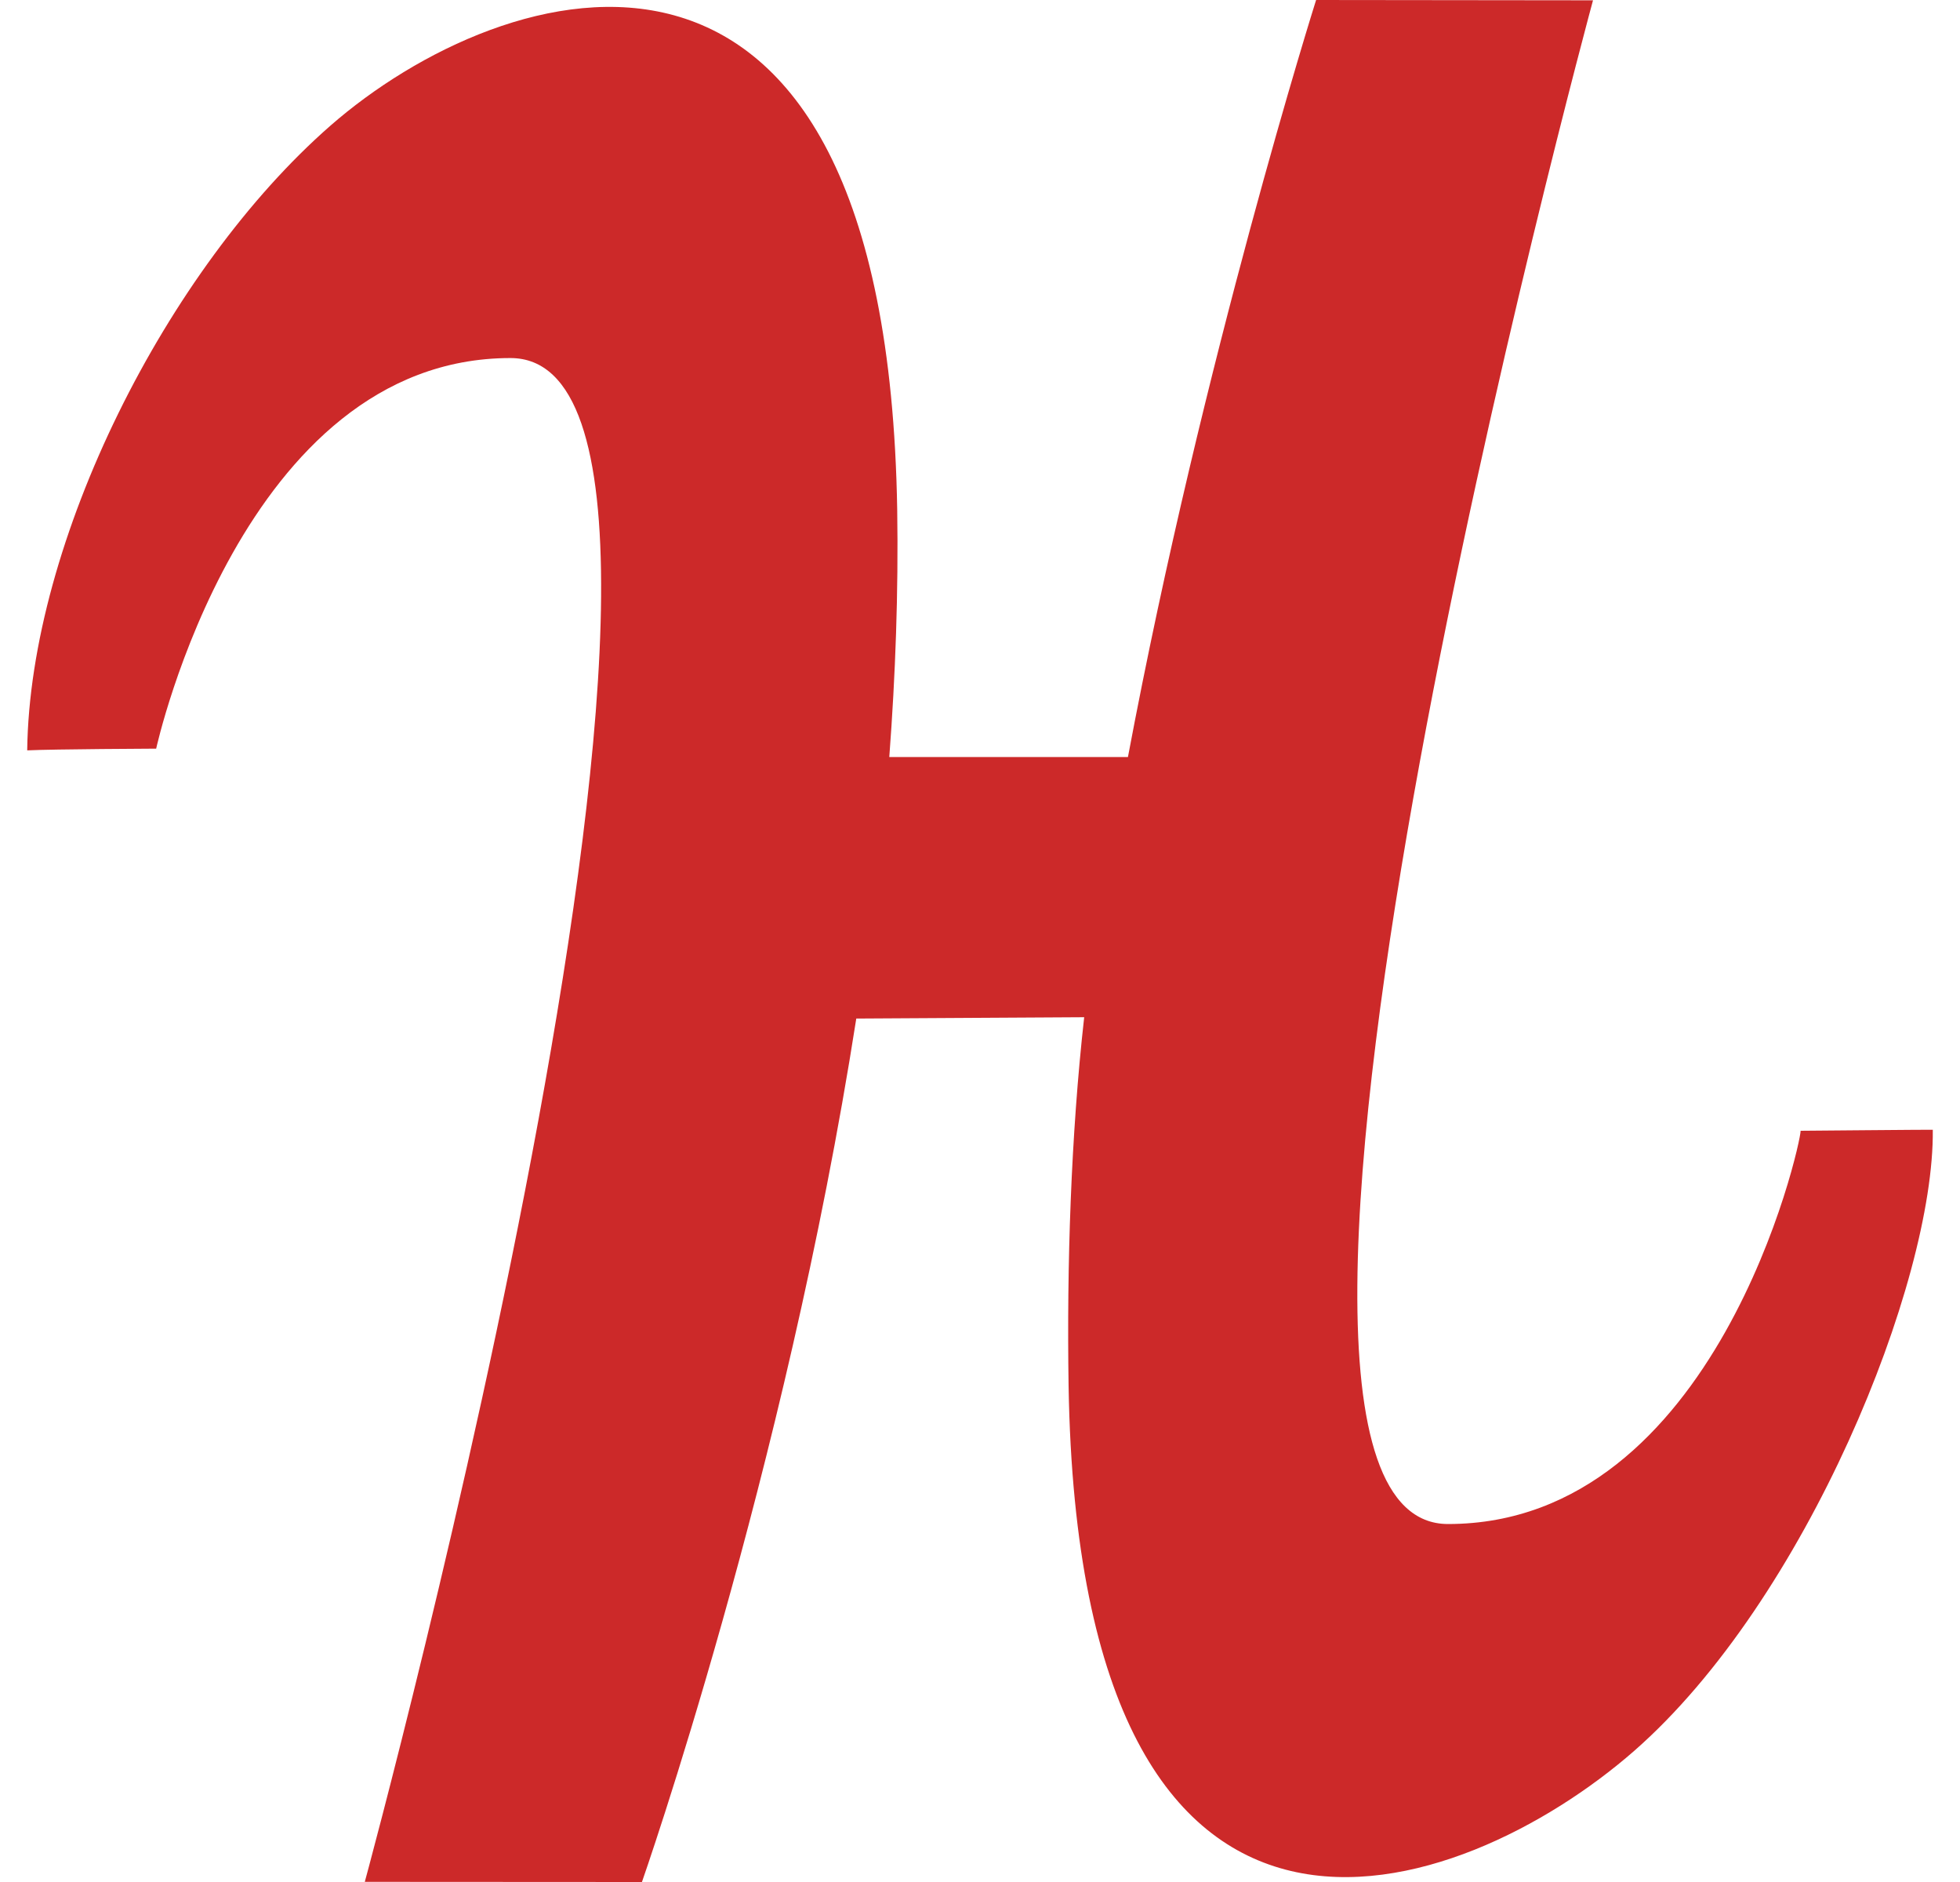 <svg fill="#CC2929" role="img" viewBox="0 0 25 24" xmlns="http://www.w3.org/2000/svg"><title>Humble Bundle</title><path d="M18.47 19.435c-3.427 0 1.849-19.431 1.849-19.431L16.787 0s-1.445 4.573-2.4 9.654h-3.044c0.079-1.045 0.117-2.102 0.101-3.153-0.137-8.365-5.037-6.816-7.231-4.897C2.127 3.43 0.38 6.898 0.347 9.569c0.332-0.016 1.645-0.022 1.645-0.022S3.083 4.566 6.511 4.566c3.428 0-1.857 19.432-1.858 19.432l3.535 0.002s1.826-5.201 2.734-11.011l2.907-0.017c-0.169 1.504-0.223 3.164-0.199 4.705 0.138 8.365 5.019 6.571 7.213 4.652 2.194-1.92 3.83-5.975 3.81-7.922 0.002-0.002-1.666 0.013-1.686 0.013 0.006 0.154-1.069 5.014-4.497 5.015z"/></svg>